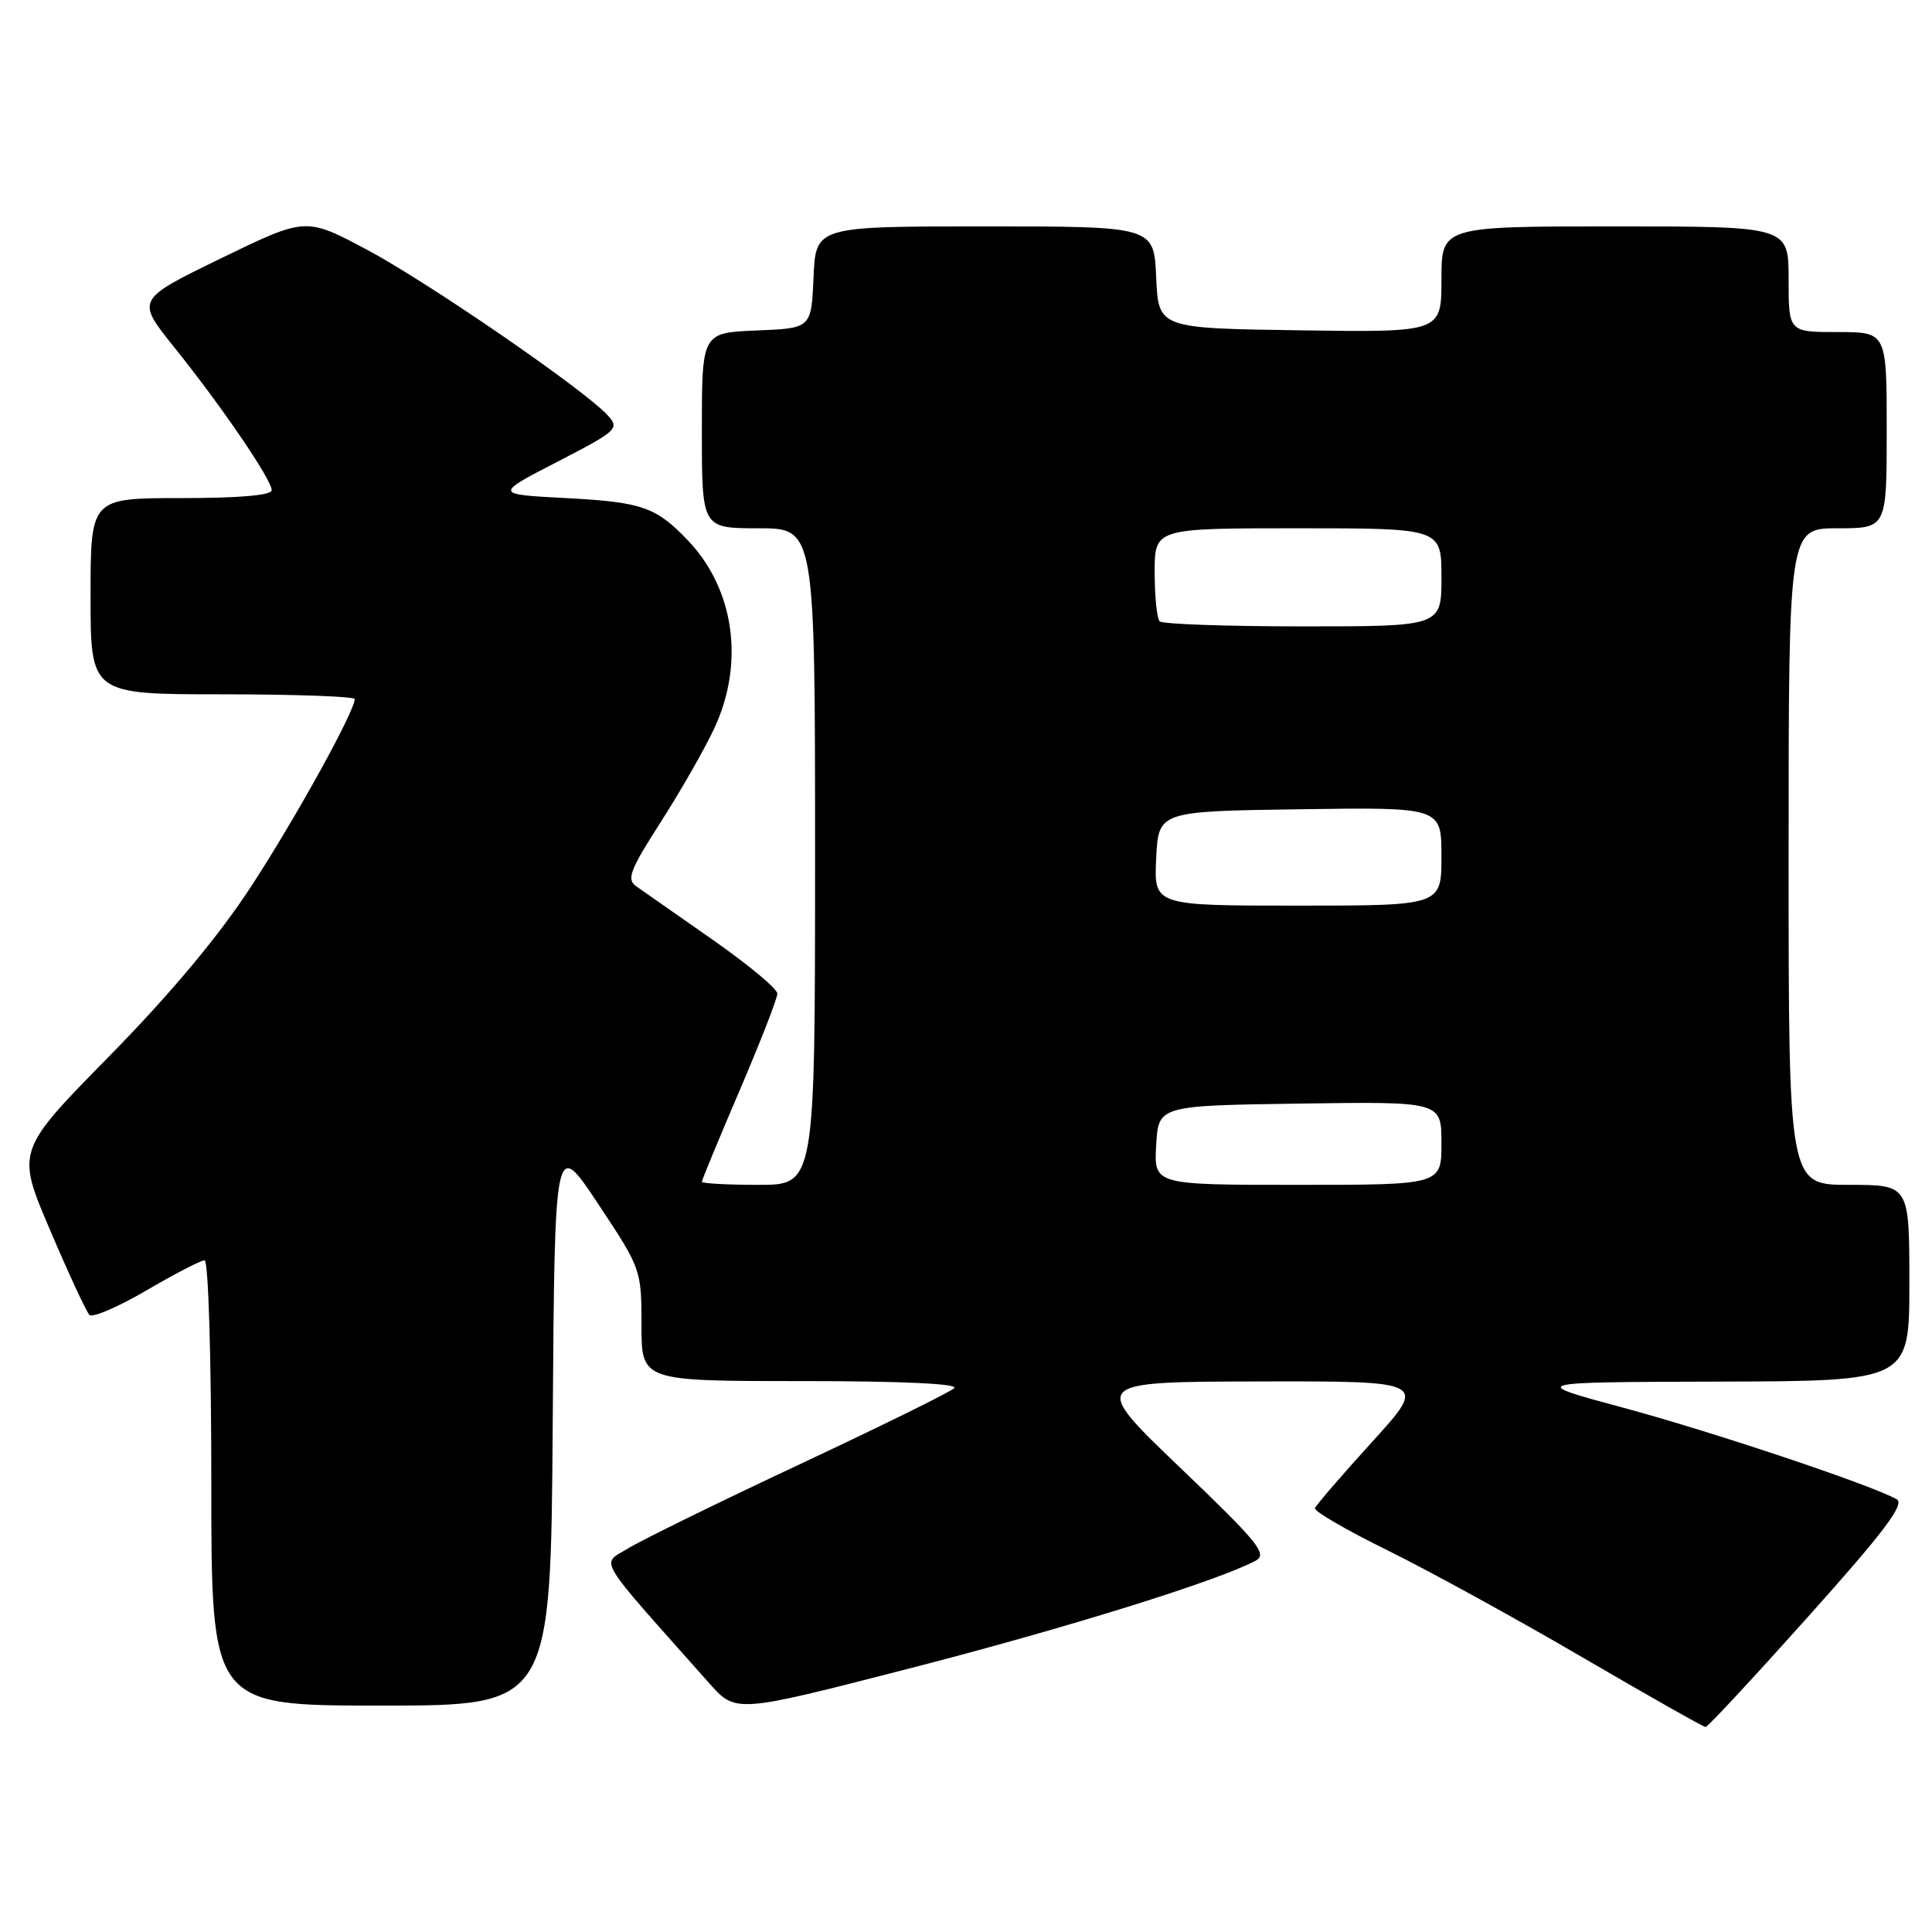 <?xml version="1.0" encoding="UTF-8" standalone="no"?>
<!DOCTYPE svg PUBLIC "-//W3C//DTD SVG 1.1//EN" "http://www.w3.org/Graphics/SVG/1.1/DTD/svg11.dtd" >
<svg xmlns="http://www.w3.org/2000/svg" xmlns:xlink="http://www.w3.org/1999/xlink" version="1.1" viewBox="0 0 256 256">
 <g >
 <path fill="currentColor"
d=" M 239.63 214.17 C 249.67 202.96 252.42 199.30 251.33 198.67 C 248.13 196.82 226.81 189.68 215.05 186.52 C 202.50 183.14 202.50 183.14 227.75 183.07 C 253.00 183.00 253.00 183.00 253.00 170.00 C 253.00 157.00 253.00 157.00 245.00 157.00 C 237.00 157.00 237.00 157.00 237.00 113.50 C 237.00 70.00 237.00 70.00 243.50 70.00 C 250.00 70.00 250.00 70.00 250.00 57.00 C 250.00 44.00 250.00 44.00 243.50 44.00 C 237.00 44.00 237.00 44.00 237.00 37.00 C 237.00 30.00 237.00 30.00 214.00 30.00 C 191.00 30.00 191.00 30.00 191.00 37.02 C 191.00 44.04 191.00 44.04 172.25 43.77 C 153.50 43.50 153.50 43.50 153.20 36.75 C 152.91 30.00 152.91 30.00 130.50 30.00 C 108.09 30.00 108.09 30.00 107.80 36.75 C 107.50 43.50 107.50 43.50 100.25 43.79 C 93.00 44.09 93.00 44.09 93.00 57.04 C 93.00 70.00 93.00 70.00 100.50 70.00 C 108.00 70.00 108.00 70.00 108.00 113.50 C 108.00 157.00 108.00 157.00 100.50 157.00 C 96.38 157.00 93.00 156.81 93.00 156.59 C 93.00 156.36 95.25 150.92 98.00 144.50 C 100.75 138.08 103.00 132.30 103.00 131.66 C 103.00 131.02 99.13 127.80 94.40 124.50 C 89.68 121.20 85.13 118.02 84.29 117.43 C 83.00 116.52 83.47 115.28 87.55 108.93 C 90.17 104.84 93.37 99.25 94.65 96.50 C 98.68 87.86 97.32 78.11 91.20 71.66 C 86.93 67.17 85.09 66.53 75.00 66.00 C 65.50 65.50 65.50 65.50 73.85 61.19 C 81.79 57.09 82.12 56.79 80.54 55.05 C 77.50 51.68 56.59 37.31 48.50 33.02 C 40.50 28.78 40.50 28.78 29.26 34.24 C 18.03 39.71 18.03 39.71 23.06 45.98 C 29.38 53.85 36.00 63.56 36.00 64.95 C 36.00 65.63 31.75 66.00 24.00 66.00 C 12.00 66.00 12.00 66.00 12.00 79.00 C 12.00 92.00 12.00 92.00 29.50 92.00 C 39.12 92.00 47.00 92.29 47.00 92.63 C 47.00 94.26 39.13 108.50 33.27 117.47 C 28.96 124.07 22.61 131.67 14.46 139.97 C 2.15 152.50 2.15 152.50 6.64 163.00 C 9.10 168.78 11.45 173.83 11.85 174.24 C 12.25 174.64 15.65 173.18 19.40 170.99 C 23.15 168.79 26.62 167.00 27.11 167.00 C 27.61 167.00 28.00 179.95 28.00 196.50 C 28.00 226.00 28.00 226.00 50.49 226.00 C 72.98 226.00 72.98 226.00 73.24 188.43 C 73.50 150.85 73.50 150.85 79.25 159.51 C 84.95 168.10 85.00 168.23 85.00 175.59 C 85.00 183.00 85.00 183.00 106.20 183.00 C 119.36 183.00 127.04 183.35 126.45 183.93 C 125.93 184.45 116.72 188.98 106.00 194.01 C 95.28 199.04 85.03 204.06 83.23 205.17 C 79.62 207.40 78.65 205.79 94.00 223.06 C 97.50 227.00 97.50 227.00 120.50 221.08 C 141.19 215.76 161.36 209.48 166.36 206.81 C 168.00 205.93 166.80 204.45 156.36 194.46 C 144.50 183.10 144.50 183.10 166.82 183.05 C 189.14 183.00 189.14 183.00 181.82 191.05 C 177.79 195.48 174.38 199.44 174.24 199.84 C 174.09 200.24 178.43 202.76 183.86 205.43 C 189.30 208.11 200.89 214.47 209.62 219.57 C 218.36 224.67 225.72 228.84 226.00 228.84 C 226.28 228.84 232.41 222.24 239.63 214.17 Z  M 153.20 151.75 C 153.50 146.50 153.50 146.50 172.25 146.23 C 191.00 145.96 191.00 145.96 191.00 151.48 C 191.00 157.00 191.00 157.00 171.95 157.00 C 152.90 157.00 152.90 157.00 153.20 151.75 Z  M 153.20 113.75 C 153.50 107.50 153.50 107.50 172.25 107.23 C 191.00 106.96 191.00 106.96 191.00 113.48 C 191.00 120.00 191.00 120.00 171.95 120.00 C 152.90 120.00 152.90 120.00 153.20 113.75 Z  M 153.67 82.33 C 153.30 81.97 153.00 79.04 153.00 75.83 C 153.00 70.00 153.00 70.00 172.00 70.00 C 191.00 70.00 191.00 70.00 191.00 76.50 C 191.00 83.00 191.00 83.00 172.67 83.00 C 162.58 83.00 154.03 82.70 153.67 82.33 Z "/>
</g>
</svg>